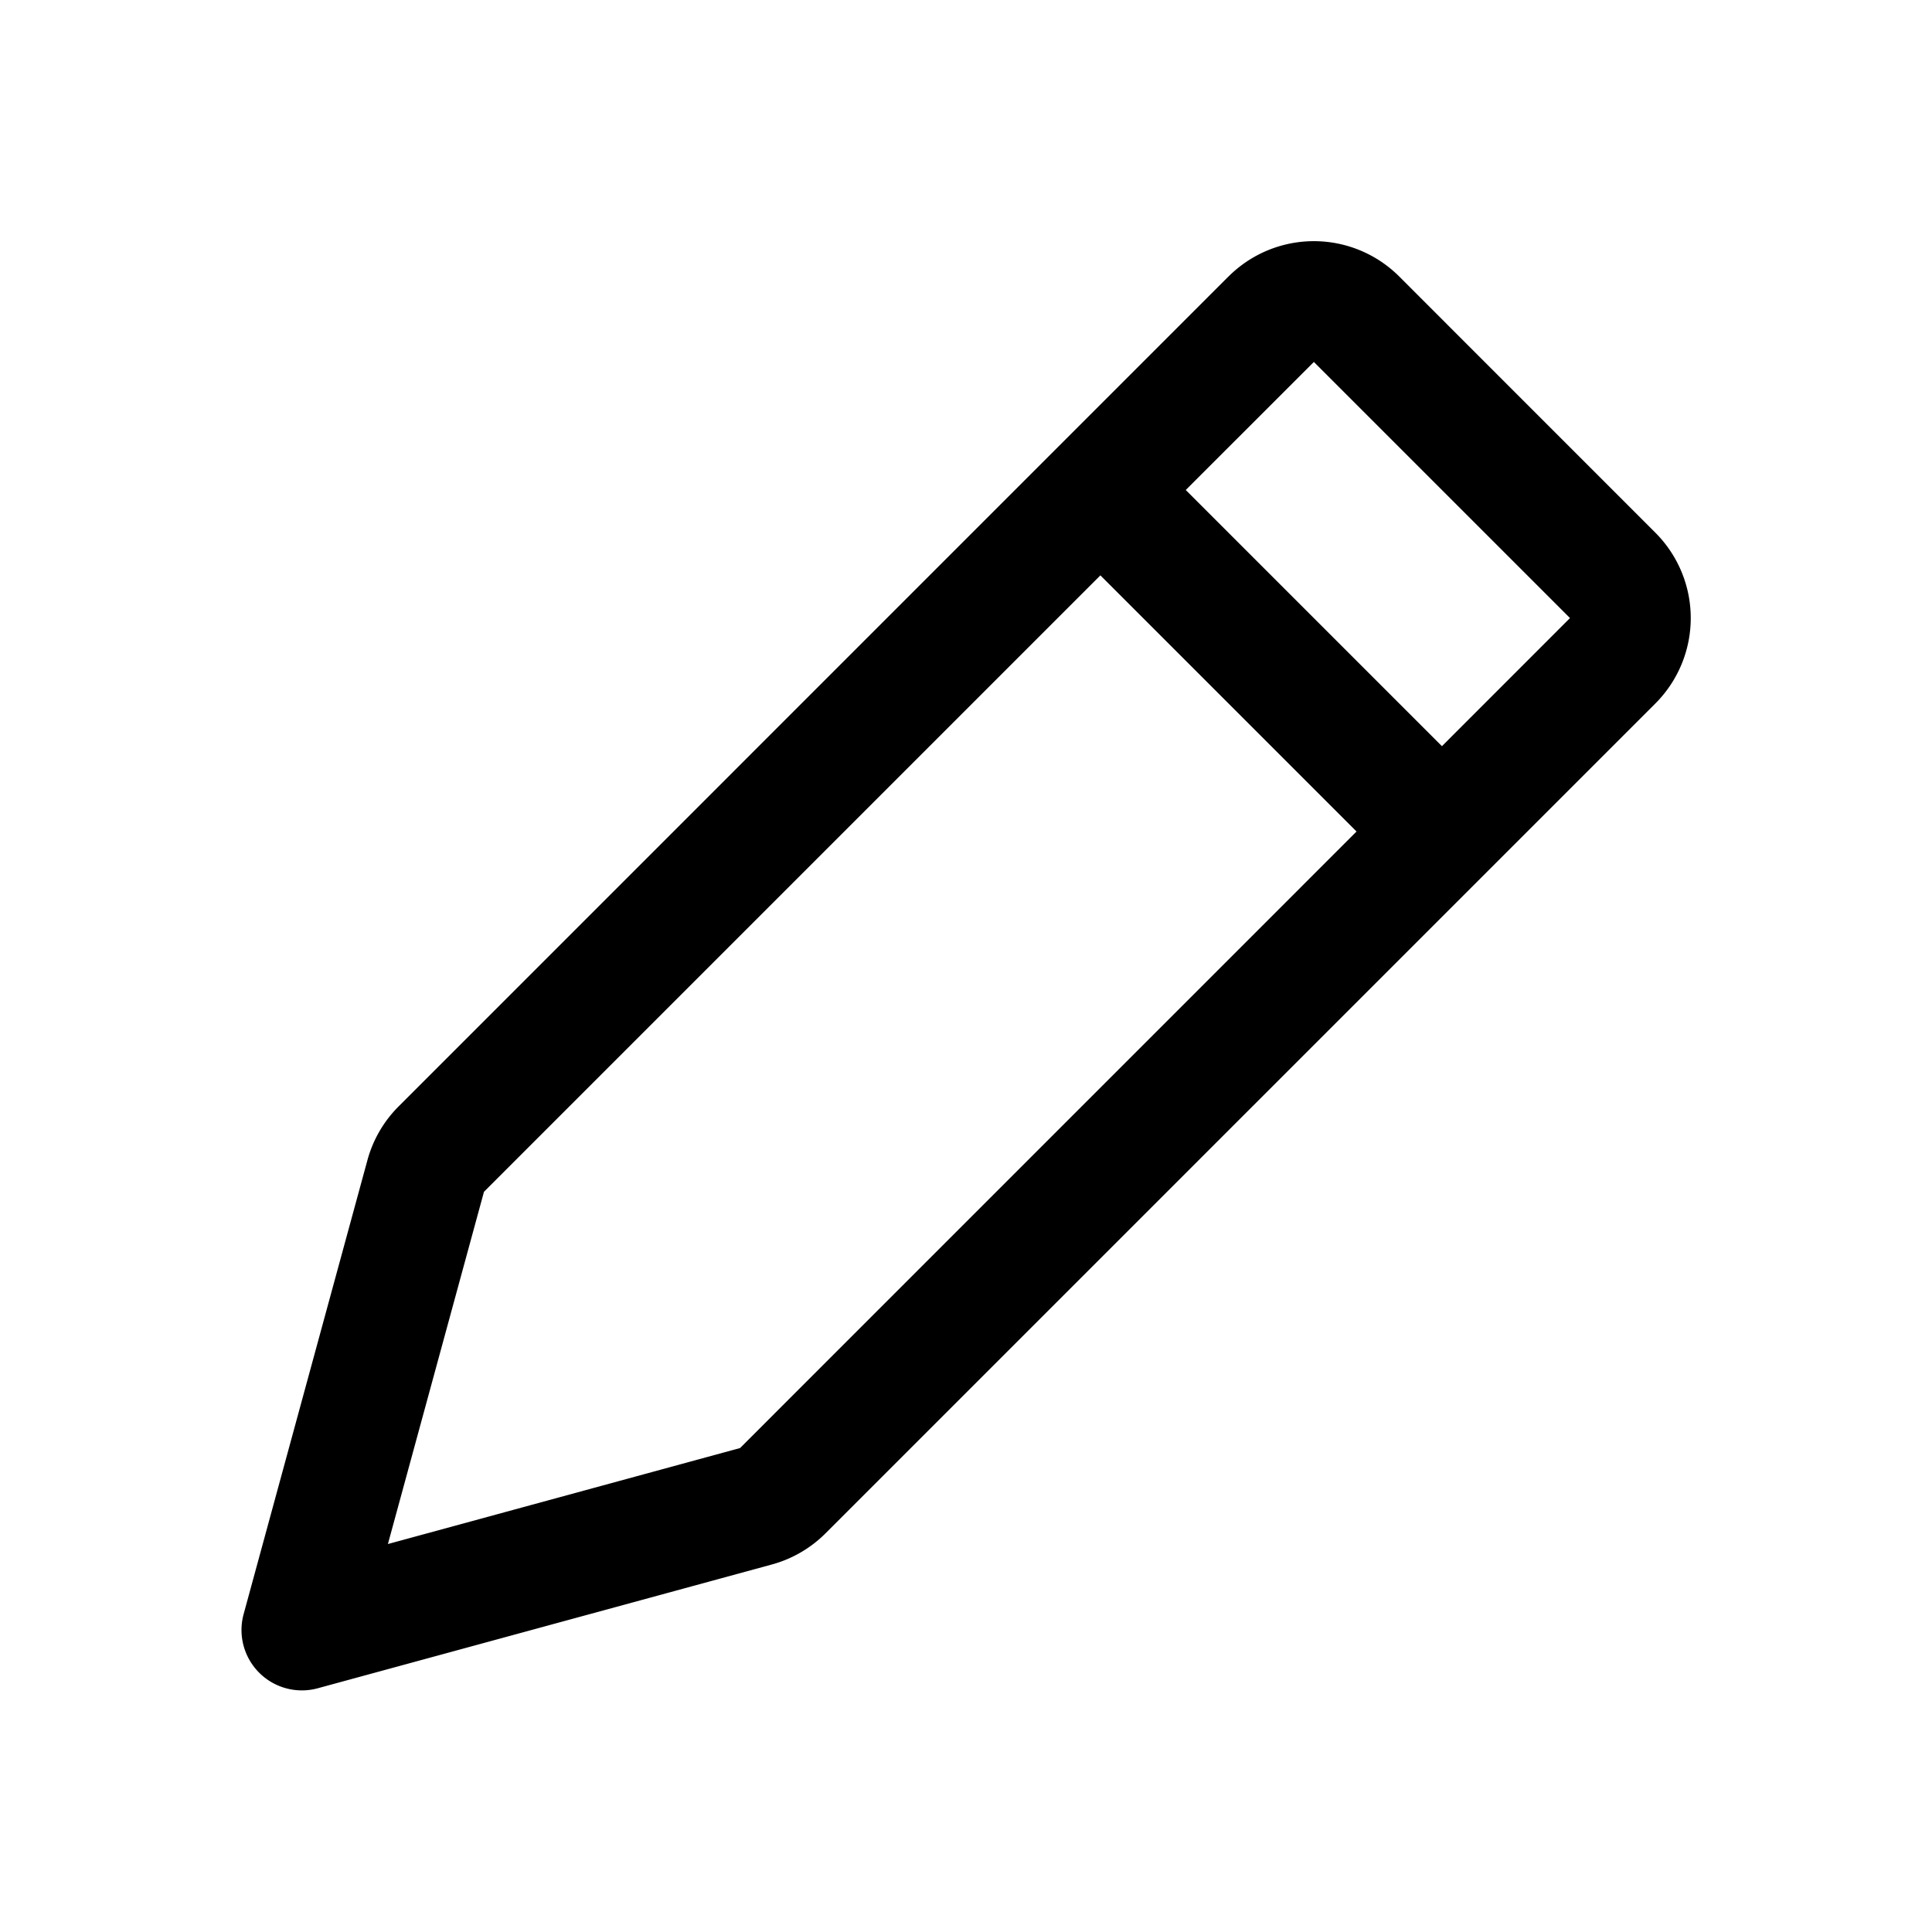 <svg fill="none" xmlns="http://www.w3.org/2000/svg" viewBox="0 0 32 32">
  <path fill-rule="evenodd" clip-rule="evenodd" d="M20.348 4.58a2 2 0 0 1 2.828 0l4.242 4.243a2 2 0 0 1 0 2.829L13.672 25.398a2 2 0 0 1-.888.515l-7.521 2.05a1 1 0 0 1-1.228-1.227l2.051-7.521a2 2 0 0 1 .515-.888L20.347 4.58Zm5.656 5.657-4.242-4.242-2.122 2.121 4.243 4.243 2.121-2.122Zm-3.535 3.536L18.226 9.53 8.016 19.74l-1.591 5.834 5.833-1.59 10.21-10.211Z" fill="currentColor"/>
</svg>
